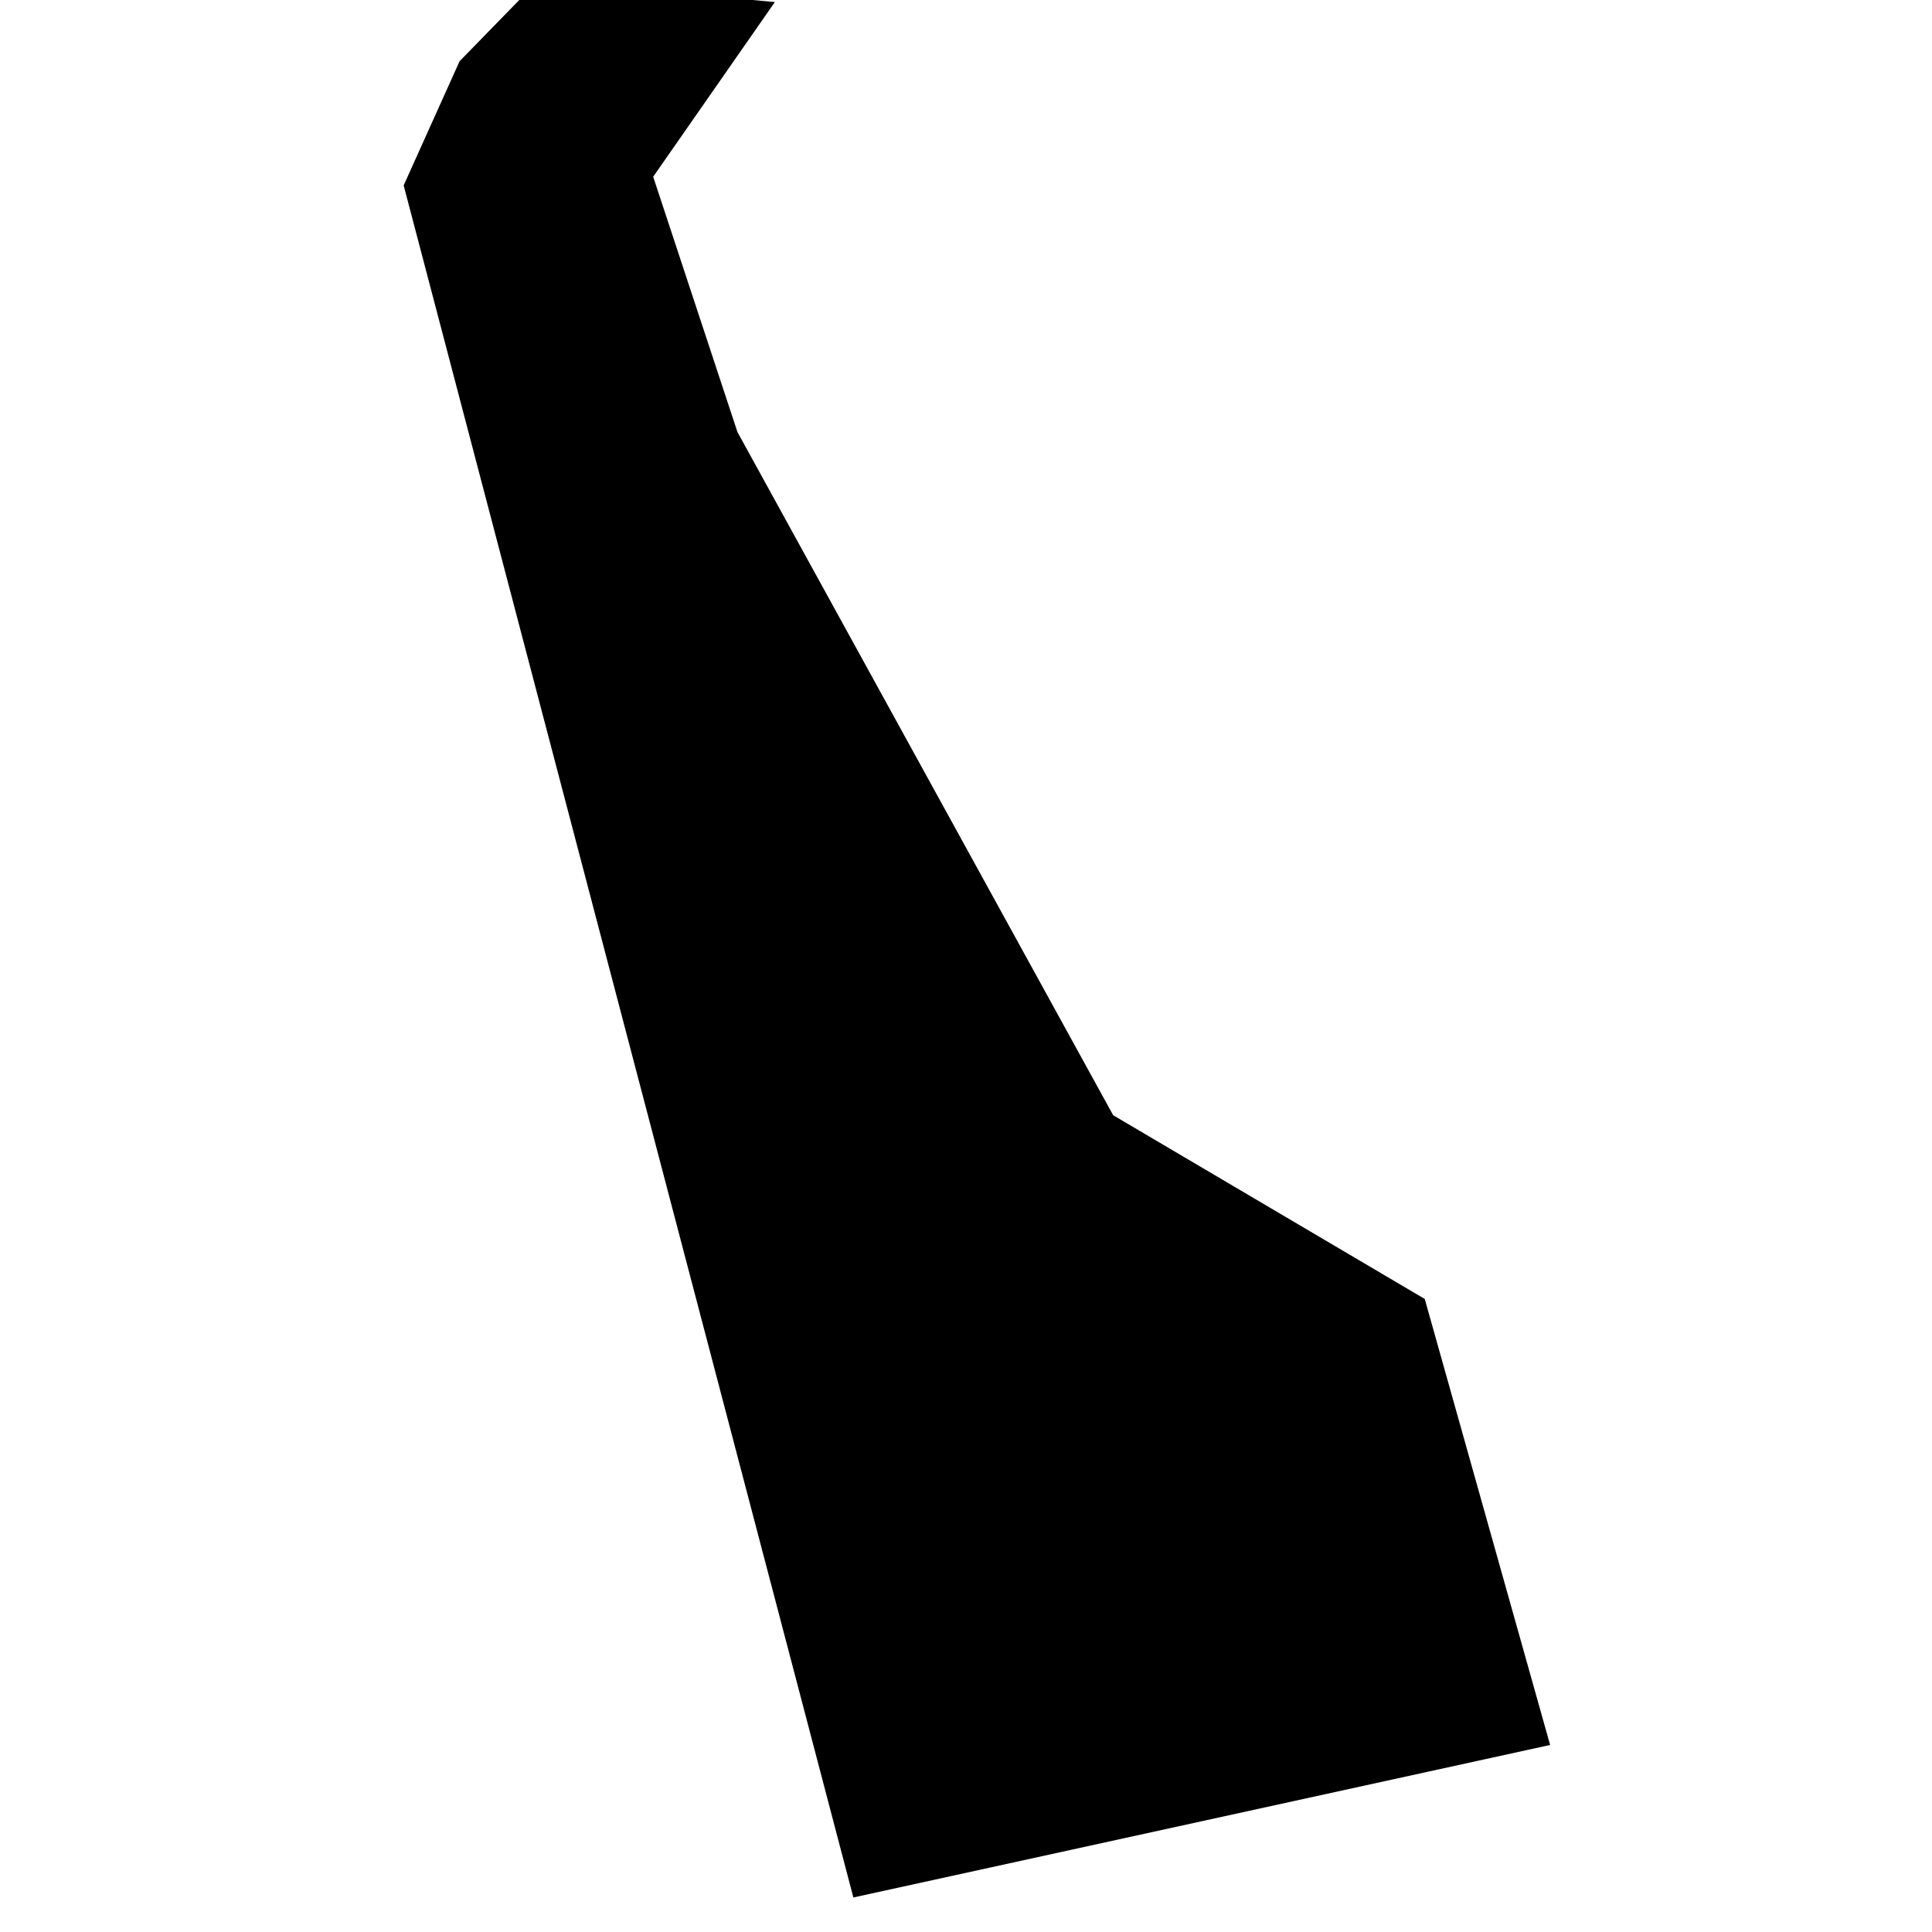 <svg xmlns="http://www.w3.org/2000/svg" viewBox="239.3,124.9,2.8,4.7" width="48px" height="48px" data-name="Delaware" data-fips="10" data-abbrev="DE"> <path d="M242.121,129.145 240.426,129.516 239.332,125.351 239.468,125.049 239.66,124.852 240.235,124.905 239.939,125.33 240.144,125.951 241.058,127.613 241.816,128.06 242.121,129.145Z"></path> </svg>